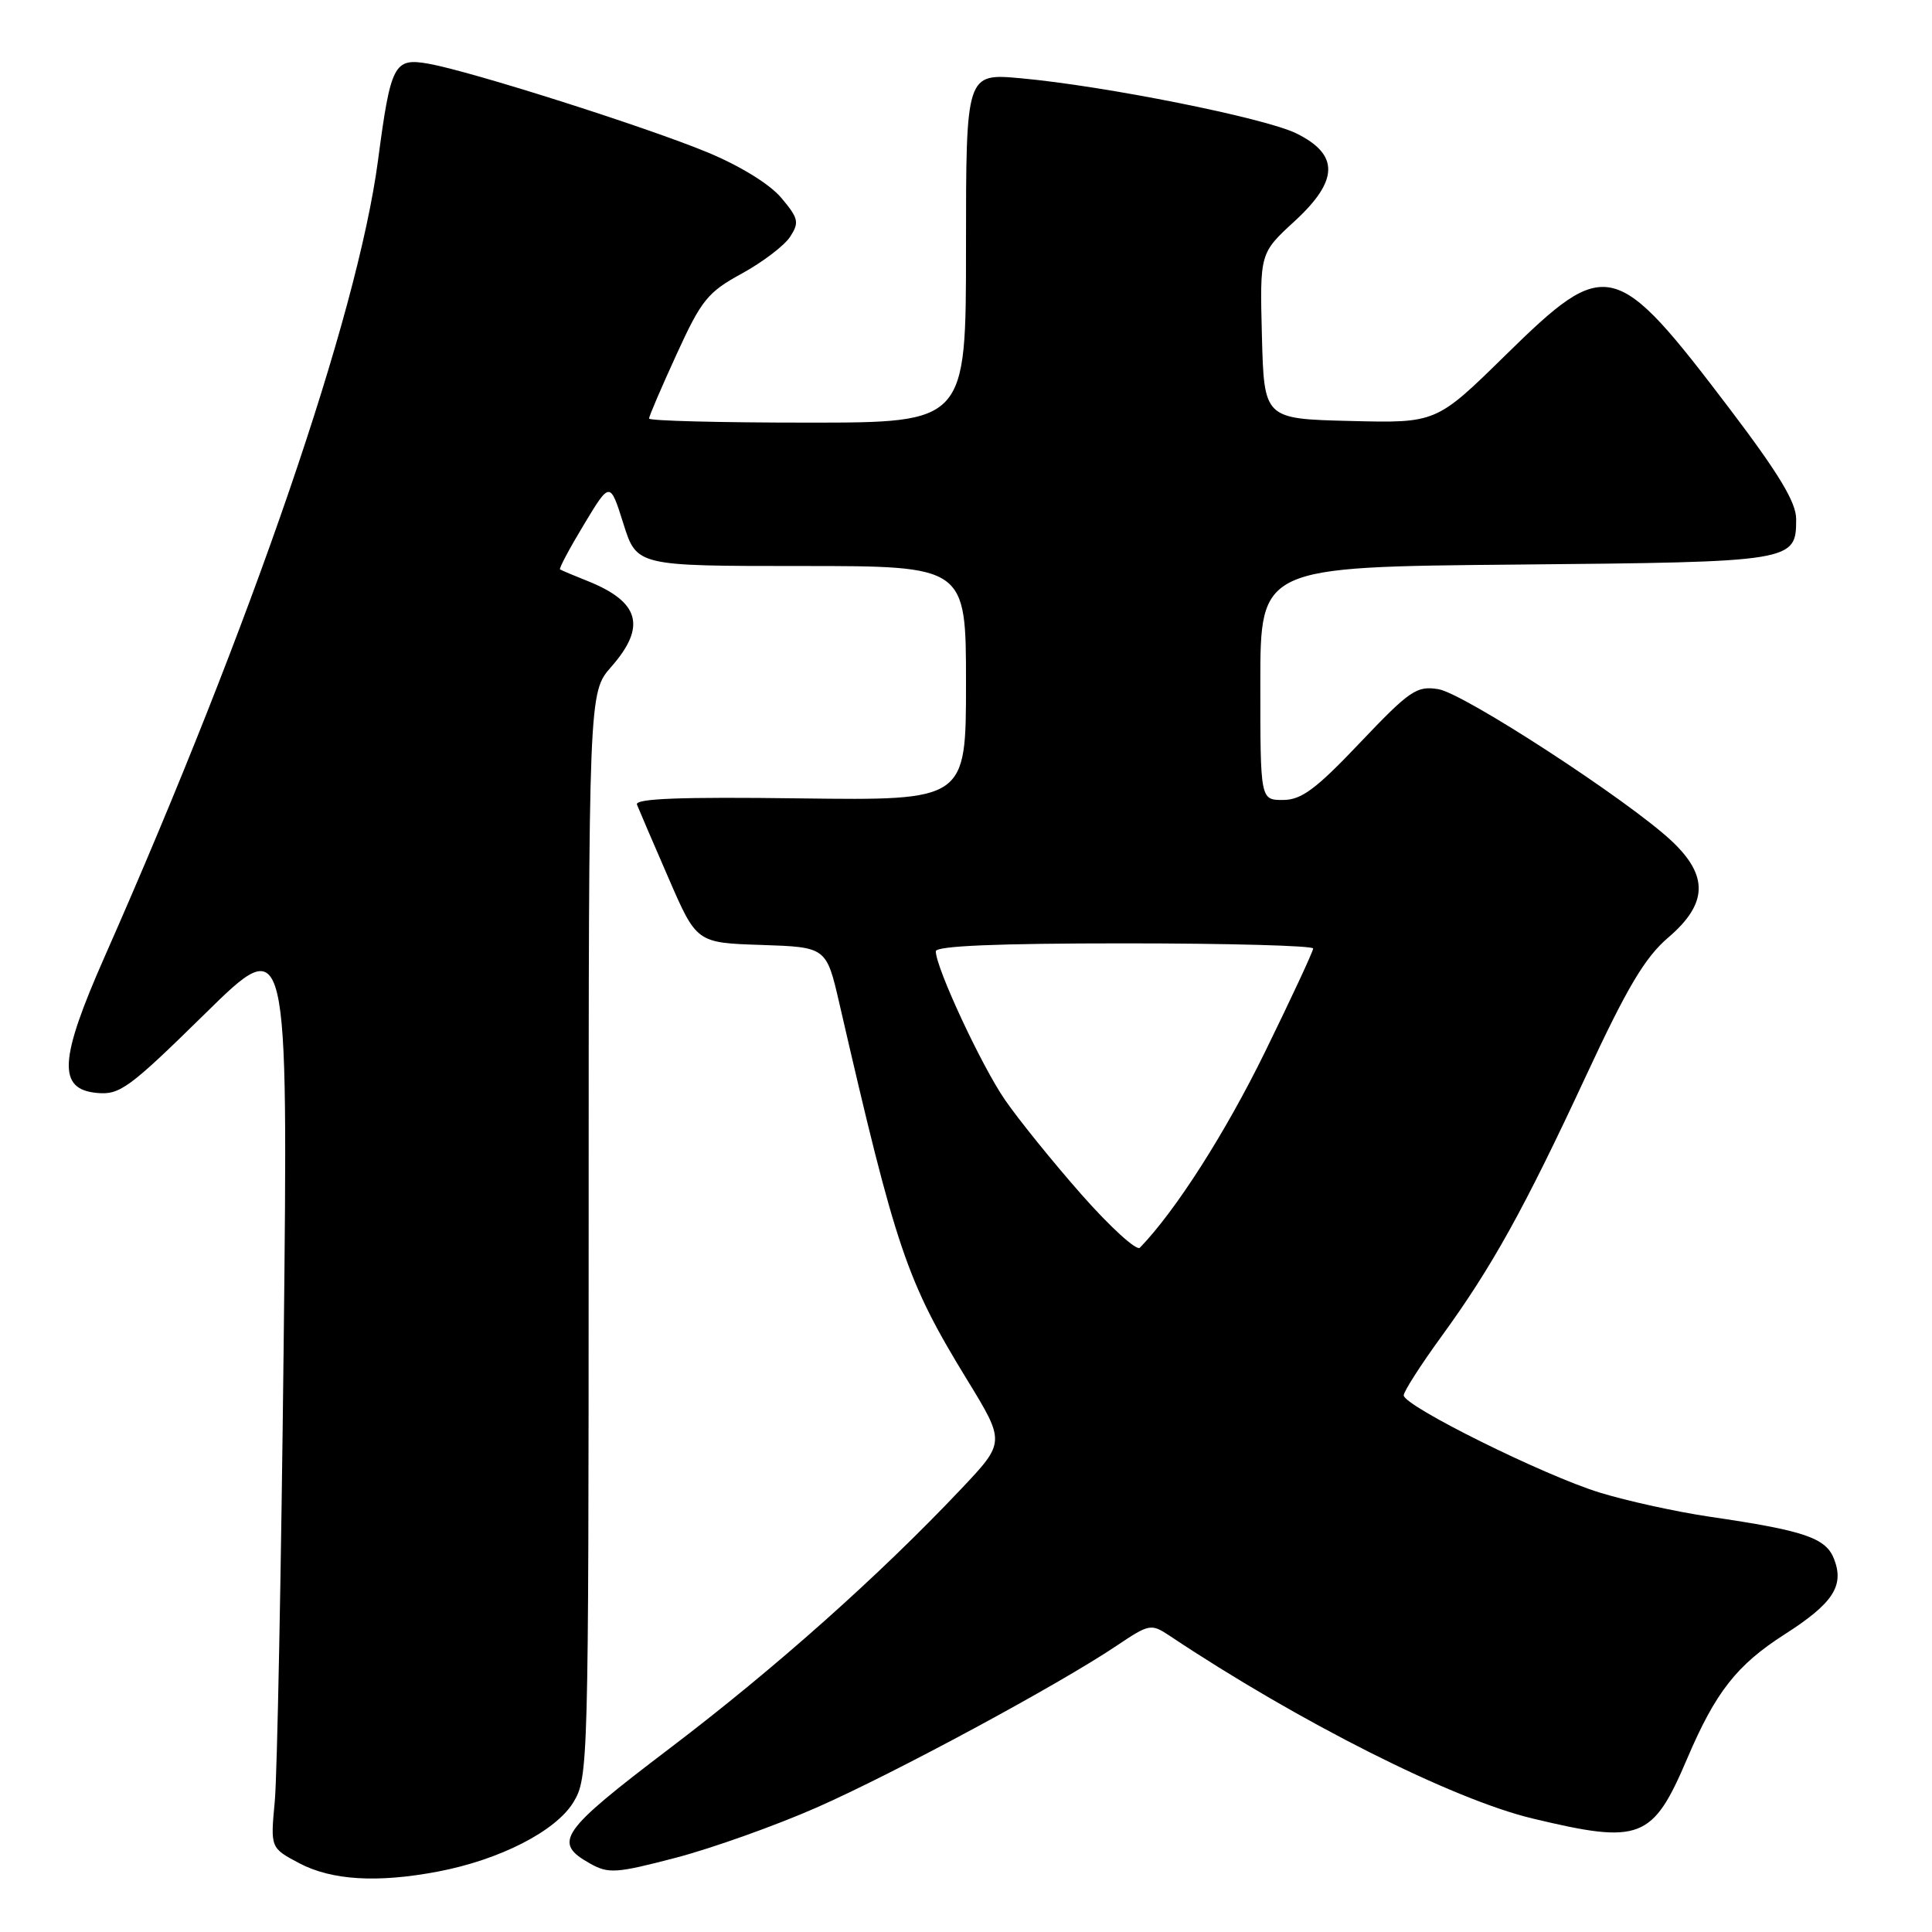 <?xml version="1.0" encoding="UTF-8" standalone="no"?>
<!DOCTYPE svg PUBLIC "-//W3C//DTD SVG 1.1//EN" "http://www.w3.org/Graphics/SVG/1.1/DTD/svg11.dtd" >
<svg xmlns="http://www.w3.org/2000/svg" xmlns:xlink="http://www.w3.org/1999/xlink" version="1.1" viewBox="0 0 256 256">
 <g >
 <path fill="currentColor"
d=" M 58.04 247.99 C 66.21 246.44 73.64 242.64 75.97 238.82 C 77.95 235.57 77.99 234.00 78.00 163.63 C 78.00 91.76 78.00 91.76 81.00 88.35 C 85.68 83.02 84.77 79.75 77.84 76.98 C 76.00 76.25 74.37 75.56 74.21 75.45 C 74.04 75.34 75.47 72.66 77.37 69.51 C 80.83 63.77 80.83 63.77 82.60 69.38 C 84.37 75.00 84.37 75.00 106.18 75.00 C 128.00 75.00 128.00 75.00 128.00 90.54 C 128.00 106.07 128.00 106.07 105.99 105.79 C 90.20 105.58 84.10 105.81 84.40 106.61 C 84.64 107.22 86.51 111.59 88.57 116.32 C 92.30 124.93 92.30 124.93 100.90 125.21 C 109.50 125.50 109.50 125.50 111.23 133.00 C 118.75 165.66 120.13 169.72 128.13 182.80 C 133.21 191.10 133.21 191.10 127.36 197.29 C 116.50 208.78 102.71 221.06 88.76 231.65 C 74.17 242.73 73.20 244.13 78.19 246.93 C 80.63 248.30 81.64 248.23 89.59 246.15 C 94.38 244.89 102.75 241.91 108.18 239.52 C 118.50 234.98 140.28 223.23 147.97 218.06 C 152.29 215.16 152.53 215.12 154.97 216.74 C 172.13 228.18 192.49 238.43 203.07 240.96 C 217.37 244.39 218.99 243.76 223.57 233.00 C 227.33 224.19 230.14 220.61 236.49 216.55 C 242.86 212.47 244.39 210.16 243.04 206.62 C 241.96 203.78 239.18 202.82 226.52 200.97 C 222.13 200.32 215.61 198.89 212.02 197.79 C 204.62 195.53 186.00 186.29 186.00 184.89 C 186.00 184.38 188.23 180.90 190.96 177.14 C 197.68 167.91 201.94 160.23 210.16 142.55 C 215.61 130.82 217.96 126.87 221.06 124.22 C 226.27 119.76 226.41 116.07 221.55 111.48 C 215.87 106.12 193.99 91.87 190.59 91.32 C 187.71 90.85 186.81 91.47 180.22 98.40 C 174.36 104.58 172.44 106.00 170.00 106.00 C 167.00 106.00 167.00 106.00 167.00 90.56 C 167.00 75.12 167.00 75.12 200.85 74.81 C 237.77 74.47 238.00 74.43 238.00 68.77 C 238.00 66.57 235.72 62.79 229.29 54.30 C 213.99 34.15 212.93 33.89 199.52 47.03 C 190.31 56.07 190.31 56.07 178.90 55.78 C 167.50 55.50 167.50 55.50 167.21 44.52 C 166.93 33.55 166.93 33.55 171.53 29.32 C 177.42 23.91 177.48 20.47 171.74 17.66 C 167.53 15.61 146.38 11.38 135.25 10.37 C 128.00 9.71 128.00 9.71 128.00 32.85 C 128.00 56.00 128.00 56.00 107.00 56.00 C 95.45 56.00 86.00 55.76 86.00 55.46 C 86.00 55.16 87.64 51.33 89.65 46.95 C 92.94 39.74 93.78 38.71 98.31 36.24 C 101.06 34.73 103.94 32.54 104.70 31.37 C 105.93 29.47 105.81 28.93 103.52 26.21 C 102.00 24.40 98.05 21.97 93.73 20.18 C 85.53 16.79 62.40 9.44 56.77 8.44 C 52.21 7.64 51.78 8.46 50.09 21.24 C 47.35 41.90 33.39 82.56 13.86 126.78 C 7.83 140.43 7.61 144.32 12.83 144.82 C 15.87 145.11 17.10 144.21 27.17 134.32 C 38.18 123.50 38.18 123.50 37.59 178.00 C 37.26 207.98 36.73 235.28 36.41 238.68 C 35.83 244.86 35.83 244.86 39.66 246.89 C 43.95 249.15 50.01 249.52 58.04 247.99 Z  M 143.32 158.30 C 139.51 153.98 134.94 148.32 133.16 145.73 C 130.04 141.20 124.00 128.22 124.00 126.05 C 124.00 125.34 132.13 125.00 149.00 125.00 C 162.75 125.00 174.00 125.31 174.00 125.68 C 174.00 126.05 171.12 132.24 167.60 139.43 C 162.35 150.14 155.77 160.44 151.04 165.33 C 150.61 165.78 147.13 162.62 143.32 158.30 Z "/>
</g>
</svg>